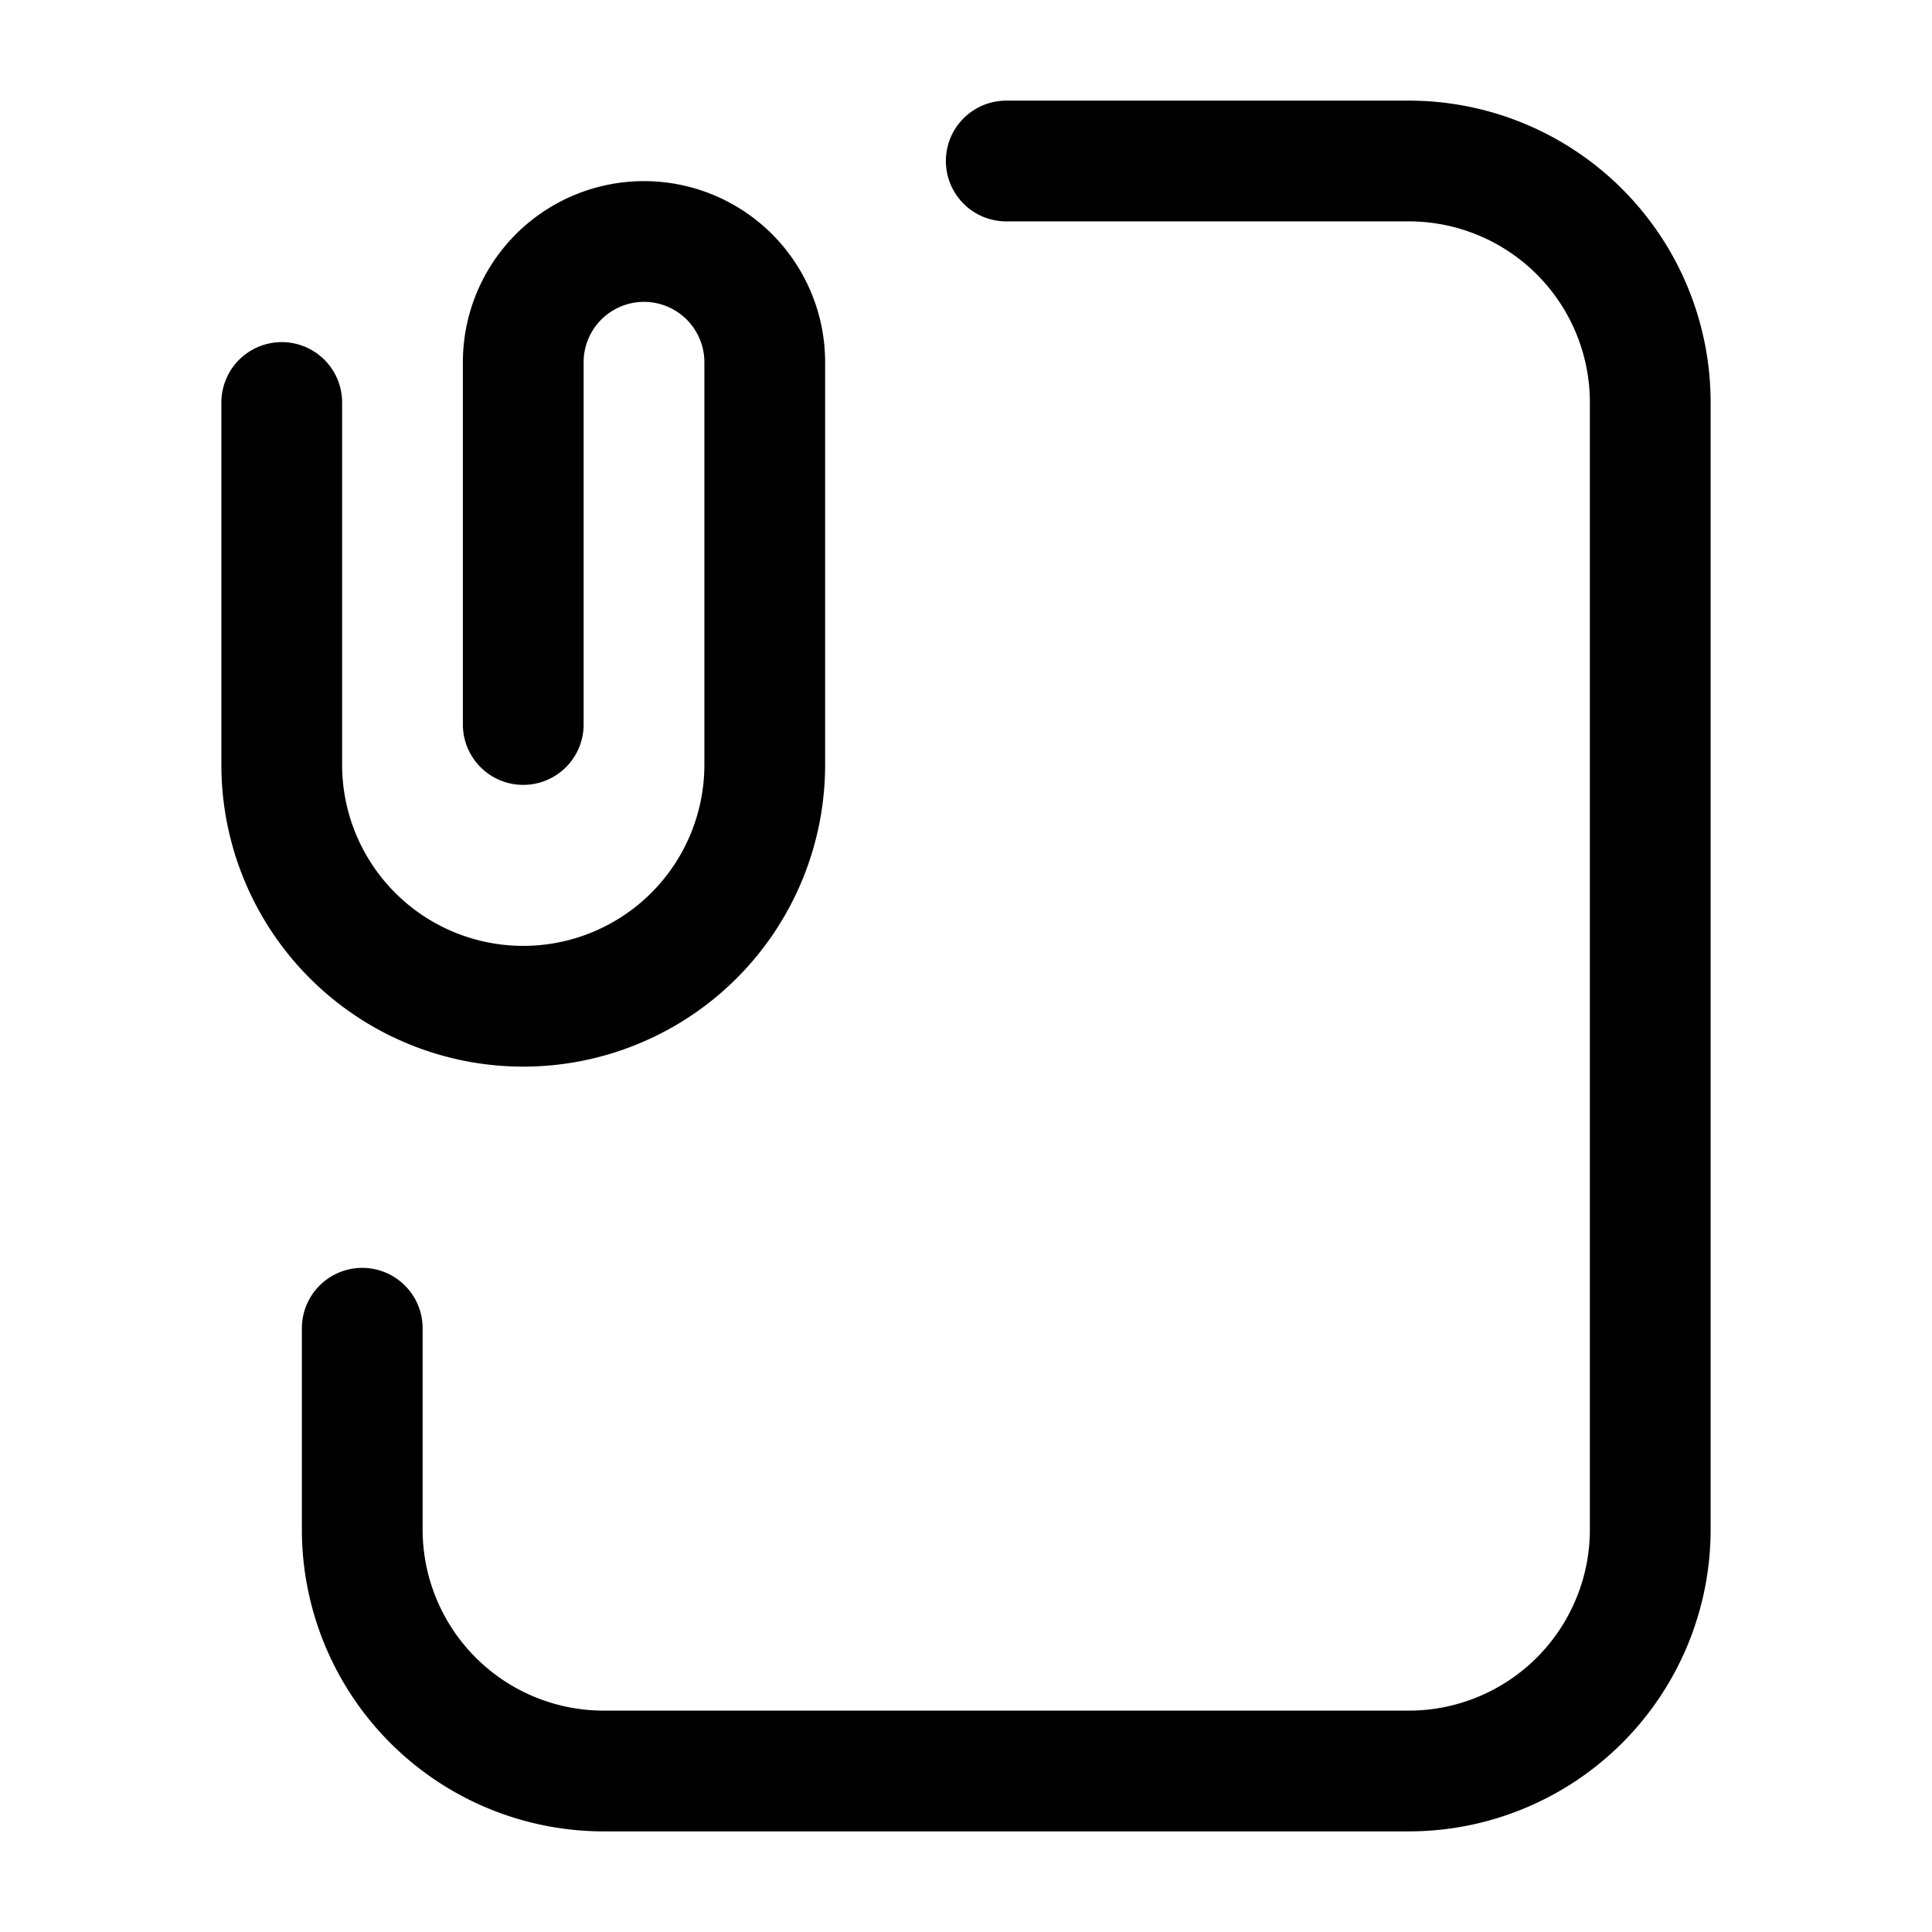 <svg xmlns="http://www.w3.org/2000/svg" fill="none" viewBox="0 0 24 24" stroke-width="1.5" stroke="currentColor" aria-hidden="true" data-slot="icon">
  <path stroke-linecap="round" stroke-linejoin="round" d="M3.5 5v4.5a3 3 0 1 0 6 0v-5a1.5 1.5 0 1 0-3 0V9m6-7h5a3 3 0 0 1 3 3v14a3 3 0 0 1-3 3h-10a3 3 0 0 1-3-3v-2.5"/>
</svg>
